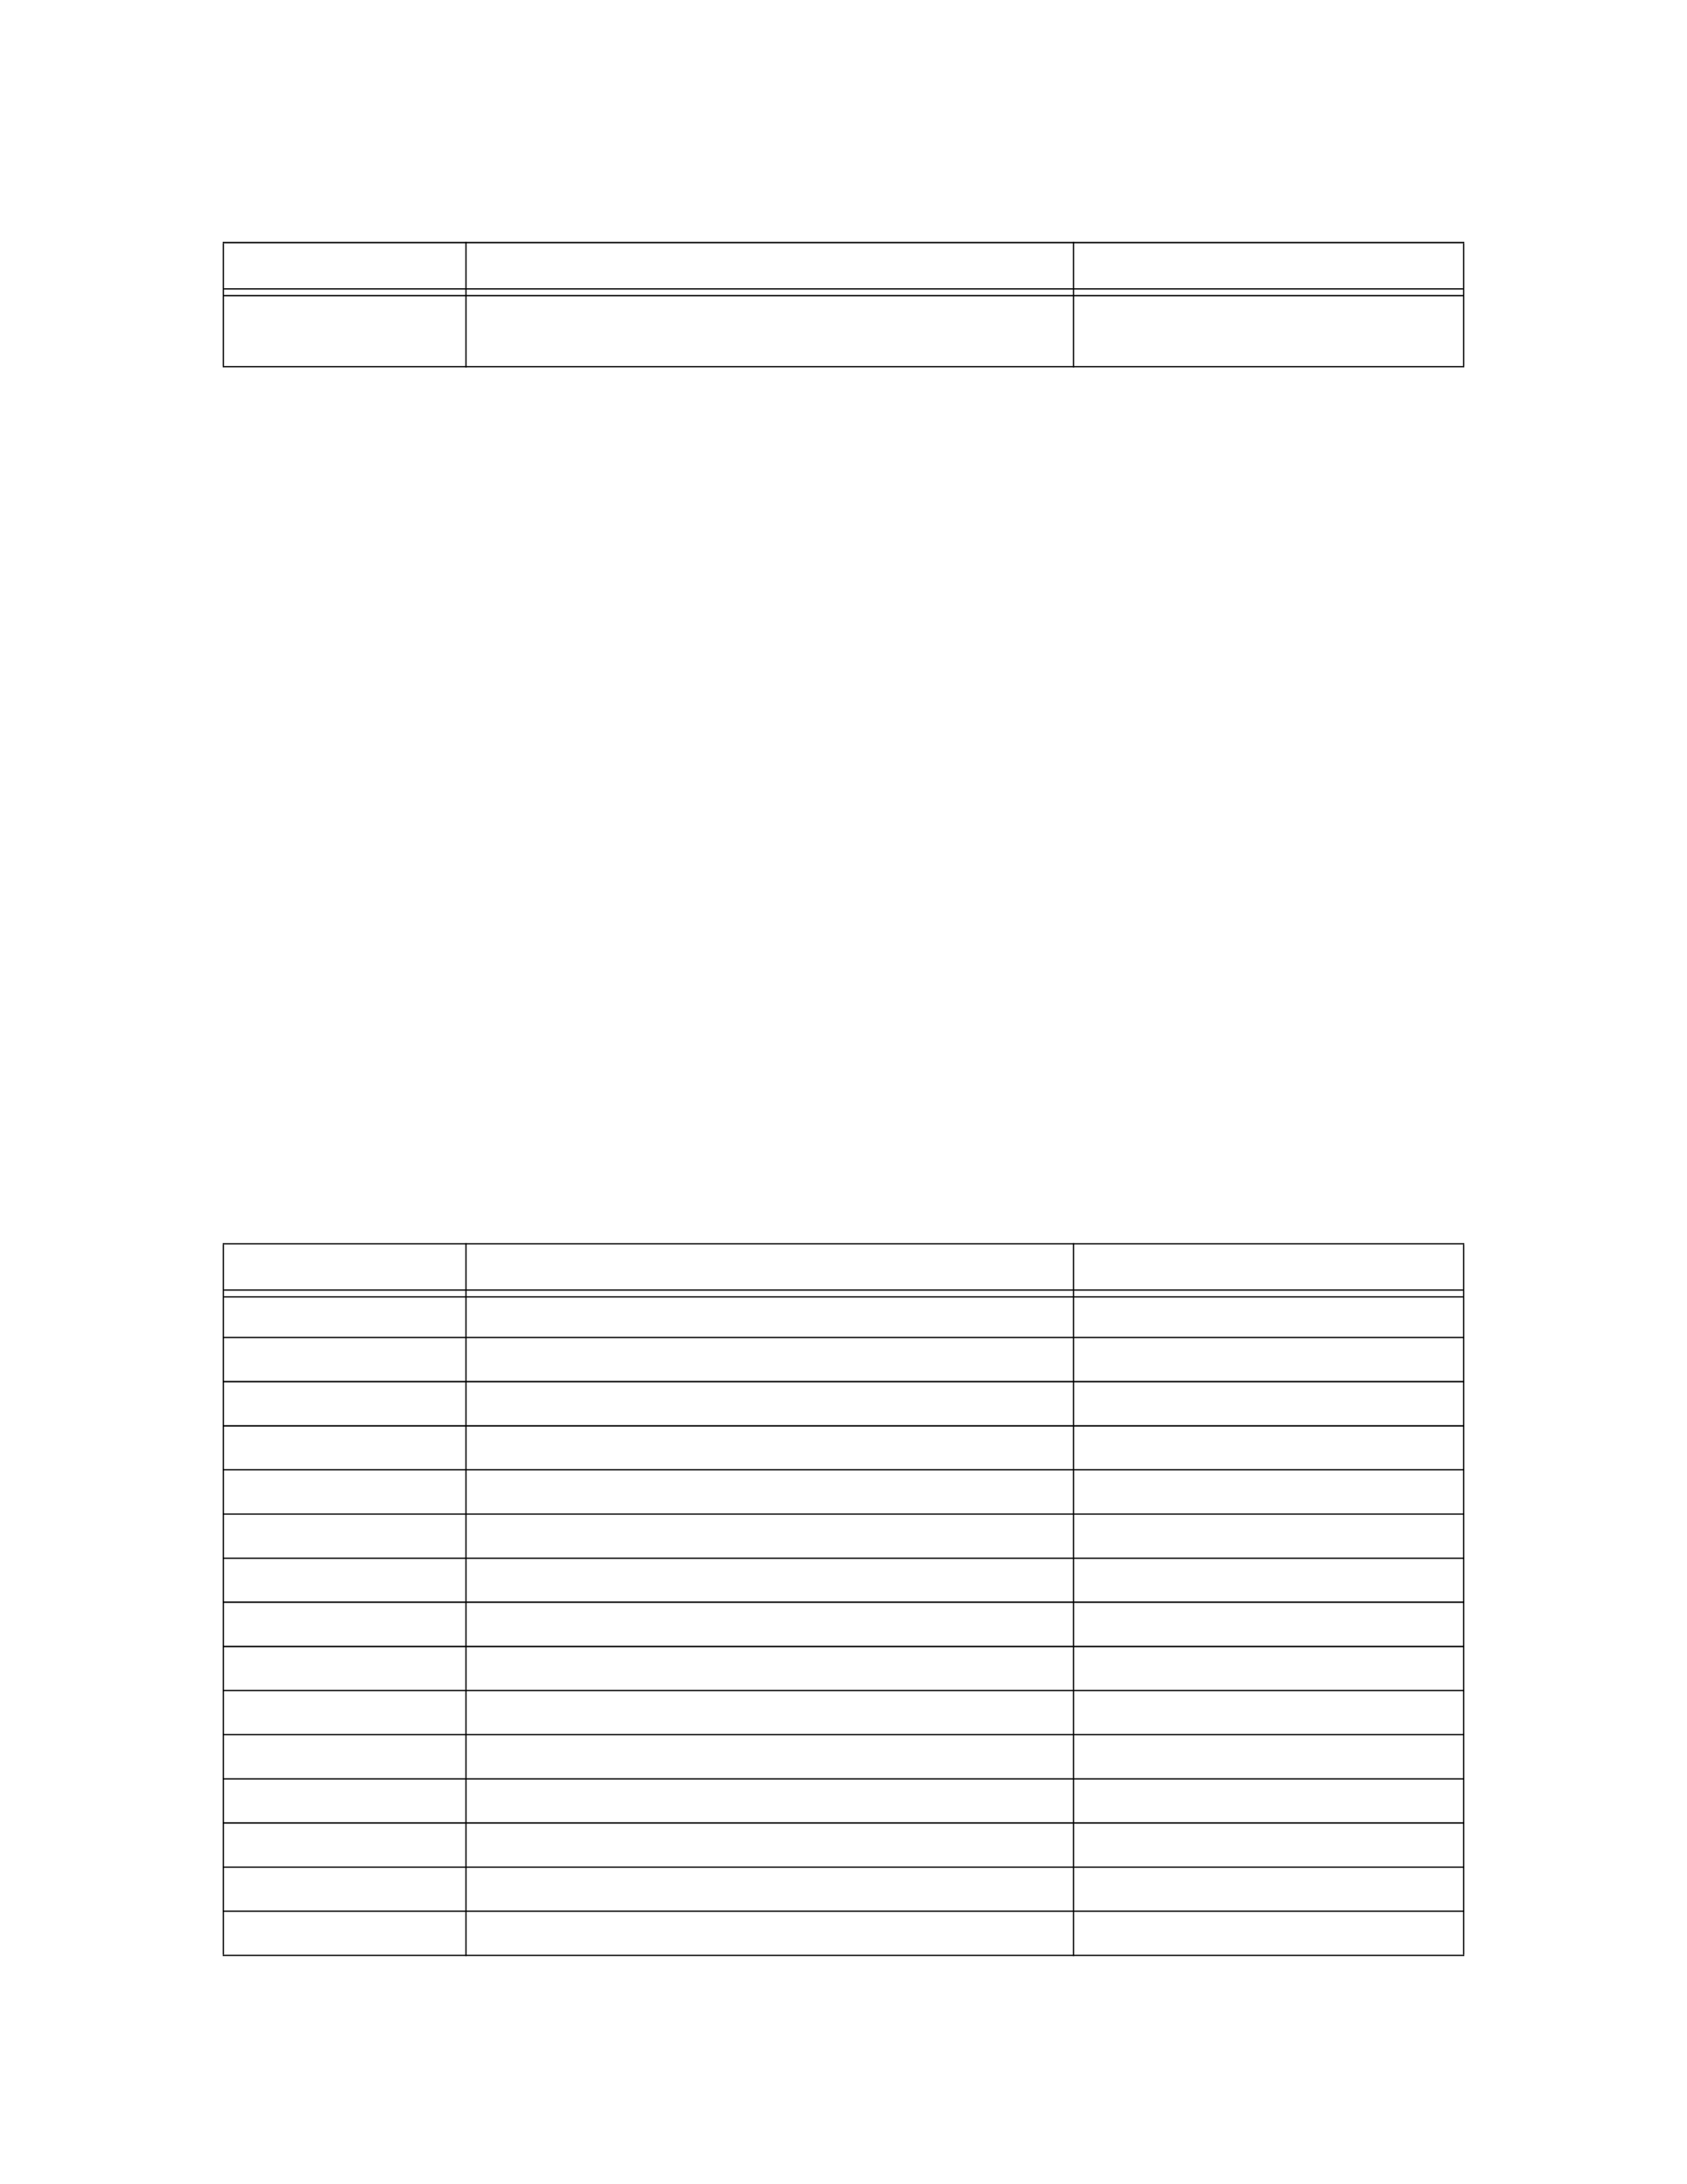 <?xml version="1.0" encoding="UTF-8" standalone="no"?>
<!DOCTYPE svg PUBLIC "-//W3C//DTD SVG 1.1//EN"
"http://www.w3.org/Graphics/SVG/1.1/DTD/svg11.dtd">
<svg viewBox="0 0 935 1210" version="1.1" xmlns="http://www.w3.org/2000/svg" xmlns:xlink="http://www.w3.org/1999/xlink">
<defs>
<style type="text/css"><![CDATA[
.g0_60{
fill: #000;
}
]]></style>
</defs>
<path d="M123.4,202.8h.7v-68h-.7v68Z" class="g0_60"/>
<path d="M257.9,203.6h.7V134h-.7v69.6Z" class="g0_60"/>
<path d="M594.6,203.6h.7V134h-.7v69.6Z" class="g0_60"/>
<path d="M810.9,202.8h.7v-68h-.7v68Z" class="g0_60"/>
<path d="M123.4,134.8H811.6V134H123.4v.8Z" class="g0_60"/>
<path d="M124.1,160.4H810.9v-.7H124.1v.7Z" class="g0_60"/>
<path d="M124.1,164.2H810.9v-.8H124.1v.8Z" class="g0_60"/>
<path d="M123.4,203.5H811.6v-.7H123.4v.7Z" class="g0_60"/>
<path d="M123.4,1082.9h.7V689.4h-.7v393.5Z" class="g0_60"/>
<path d="M257.9,1083.6h.7V688.7h-.7v394.9Z" class="g0_60"/>
<path d="M594.6,1083.6h.7V688.7h-.7v394.9Z" class="g0_60"/>
<path d="M810.9,1082.9h.7V689.4h-.7v393.5Z" class="g0_60"/>
<path d="M123.4,689.4H811.6v-.7H123.4v.7Z" class="g0_60"/>
<path d="M124.1,715H810.9v-.7H124.1v.7Z" class="g0_60"/>
<path d="M124.1,718.8H810.9v-.7H124.1v.7Z" class="g0_60"/>
<path d="M123.4,741.3H811.6v-.7H123.4v.7Z" class="g0_60"/>
<path d="M123.4,765.8H811.6V765H123.4v.8Z" class="g0_60"/>
<path d="M123.4,790.3H811.6v-.8H123.4v.8Z" class="g0_60"/>
<path d="M123.4,814.6H811.6v-.7H123.4v.7Z" class="g0_60"/>
<path d="M123.4,839.1H811.6v-.7H123.4v.7Z" class="g0_60"/>
<path d="M123.4,863.6H811.6v-.7H123.4v.7Z" class="g0_60"/>
<path d="M123.4,888H811.6v-.8H123.4v.8Z" class="g0_60"/>
<path d="M123.4,912.5H811.6v-.8H123.4v.8Z" class="g0_60"/>
<path d="M123.4,936.9H811.6v-.7H123.4v.7Z" class="g0_60"/>
<path d="M123.4,961.3H811.6v-.7H123.4v.7Z" class="g0_60"/>
<path d="M123.4,985.8H811.6v-.7H123.4v.7Z" class="g0_60"/>
<path d="M123.4,1010.3H811.6v-.8H123.4v.8Z" class="g0_60"/>
<path d="M123.4,1034.7H811.6v-.7H123.4v.7Z" class="g0_60"/>
<path d="M123.4,1059.1H811.6v-.7H123.4v.7Z" class="g0_60"/>
<path d="M123.4,1083.6H811.6v-.7H123.4v.7Z" class="g0_60"/>
</svg>